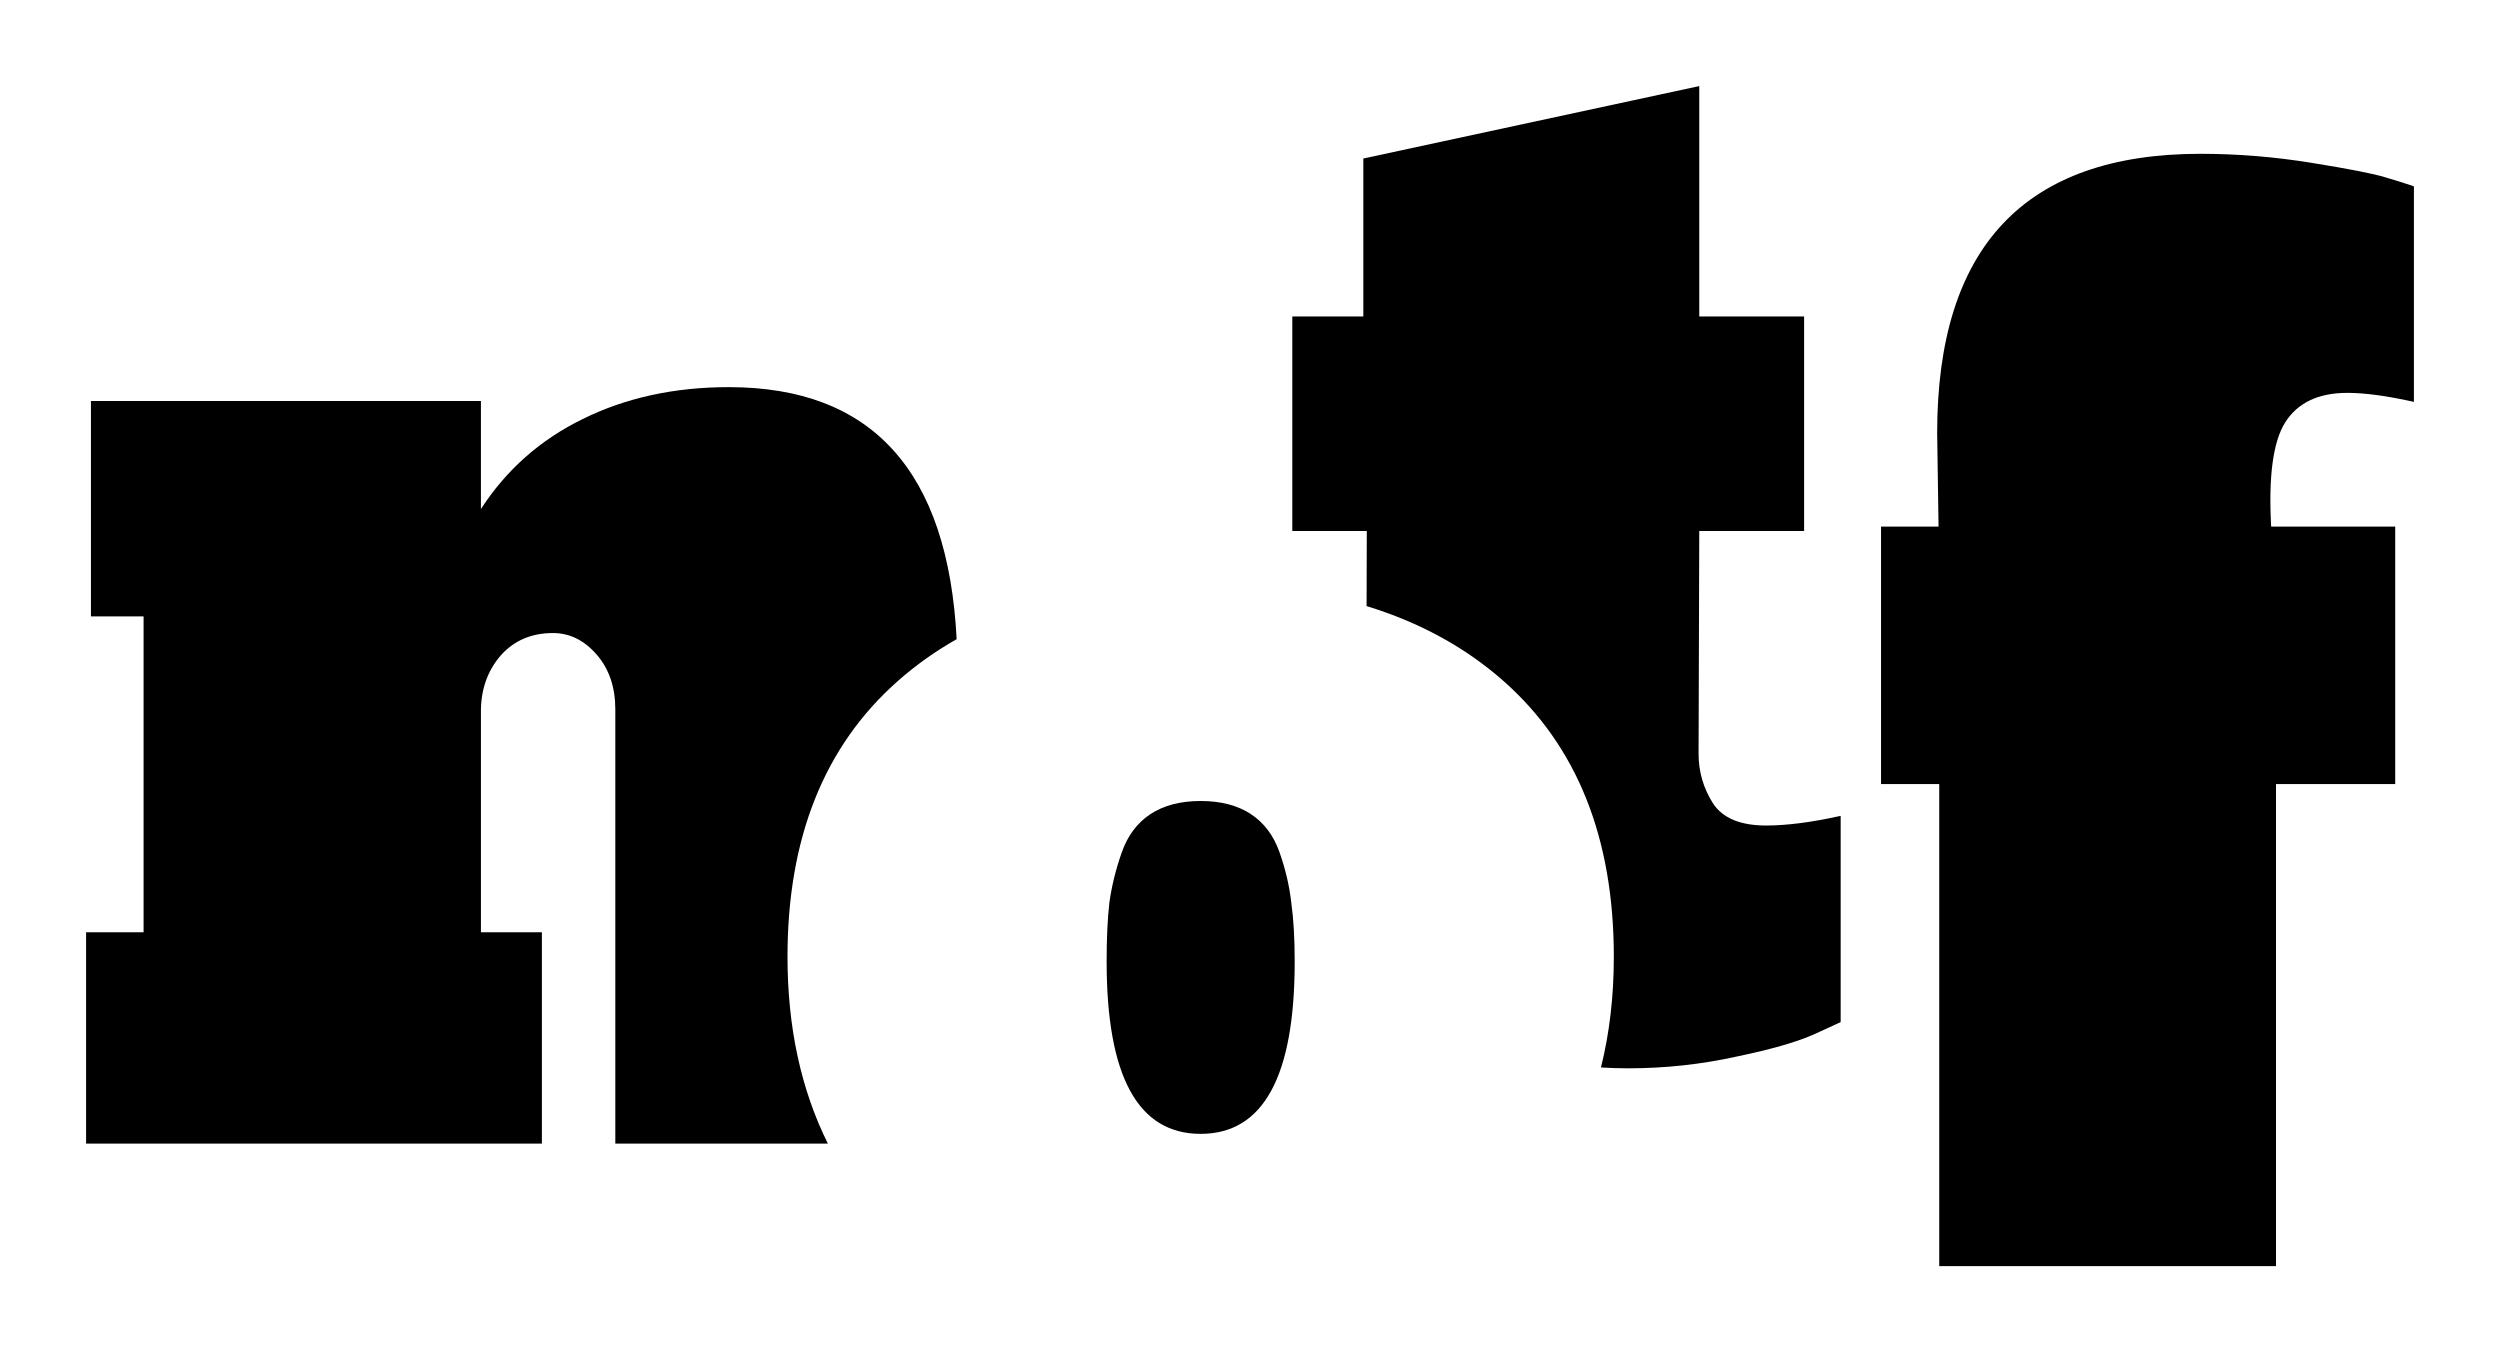 <?xml version="1.0" encoding="UTF-8" standalone="no"?>
<!-- Created with Inkscape (http://www.inkscape.org/) -->

<svg
   xmlns:dc="http://purl.org/dc/elements/1.1/"
   xmlns:cc="http://creativecommons.org/ns#"
   xmlns:rdf="http://www.w3.org/1999/02/22-rdf-syntax-ns#"
   xmlns:svg="http://www.w3.org/2000/svg"
   xmlns="http://www.w3.org/2000/svg"
   xmlns:sodipodi="http://sodipodi.sourceforge.net/DTD/sodipodi-0.dtd"
   xmlns:inkscape="http://www.inkscape.org/namespaces/inkscape"
   height="78.543mm"
   width="145.214mm"
   viewBox="0 0 514.538 278.303"
   id="svg2"
   version="1.1"
   inkscape:version="0.91 r13725"
   sodipodi:docname="notf_inline.svg"
   inkscape:export-filename="/home/clemens/notf_logo"
   inkscape:export-xdpi="100"
   inkscape:export-ydpi="100">
  <defs
     id="defs8" />
  <sodipodi:namedview
     pagecolor="#ffffff"
     bordercolor="#666666"
     borderopacity="1"
     objecttolerance="10"
     gridtolerance="10"
     guidetolerance="10"
     inkscape:pageopacity="1"
     inkscape:pageshadow="2"
     inkscape:window-width="1887"
     inkscape:window-height="1056"
     id="namedview6"
     showgrid="false"
     fit-margin-top="5"
     fit-margin-left="5"
     fit-margin-right="5"
     fit-margin-bottom="5"
     inkscape:zoom="0.89702955"
     inkscape:cx="-10.321373"
     inkscape:cy="186.34866"
     inkscape:window-x="33"
     inkscape:window-y="1104"
     inkscape:window-maximized="1"
     inkscape:current-layer="svg2"
     inkscape:showpageshadow="false"
     showborder="true"
     units="mm"
     inkscape:snap-page="false" />
  <path
     style="font-style:normal;font-variant:normal;font-weight:normal;font-stretch:normal;font-size:medium;line-height:125%;font-family:Bevan;-inkscape-font-specification:Bevan;letter-spacing:0px;word-spacing:0px;opacity:1;fill:#000000;fill-opacity:1;stroke:none;stroke-width:1px;stroke-linecap:butt;stroke-linejoin:miter;stroke-opacity:1"
     d="m 150.021,79.679 c -11.215,0 -21.243,2.186 -30.082,6.559 -8.744,4.277 -15.731,10.454 -20.959,18.533 l 0,-22.24 -80.266,0 0,44.338 10.836,0 0,65.012 -11.834,0 0,43.484 93.811,0 0,-43.484 -12.547,0 0,-45.479 c 0,-4.467 1.331,-8.27 3.992,-11.406 2.756,-3.137 6.369,-4.705 10.836,-4.705 3.422,0 6.416,1.474 8.982,4.42 2.566,2.946 3.85,6.702 3.85,11.264 l 0,89.391 43.742,0 c -5.534,-11.142 -8.303,-23.958 -8.303,-38.449 0,-24.484 7.581,-43.413 22.742,-56.785 3.694,-3.258 7.719,-6.116 12.072,-8.58 -1.777,-34.579 -17.399,-51.871 -46.873,-51.871 z"
     id="path3204"
     inkscape:connector-curvature="0" />
  <path
     style="font-style:normal;font-variant:normal;font-weight:normal;font-stretch:normal;font-size:medium;line-height:125%;font-family:Bevan;-inkscape-font-specification:Bevan;letter-spacing:0px;word-spacing:0px;opacity:1;fill:#000000;fill-opacity:1;stroke:none;stroke-width:1px;stroke-linecap:butt;stroke-linejoin:miter;stroke-opacity:1"
     d="m 349.734,17.717 -69.139,14.906 0,32.51 -14.621,0 0,44.152 15.332,0 -0.041,15.457 c 10.895,3.339 20.284,8.457 28.143,15.389 15.161,13.372 22.742,32.301 22.742,56.785 0,8.123 -0.885,15.717 -2.646,22.787 1.821,0.108 3.683,0.174 5.607,0.174 7.571,0 15.001,-0.805 22.289,-2.414 7.288,-1.514 12.682,-3.077 16.184,-4.686 l 5.252,-2.412 0,-42.449 c -5.963,1.325 -11.073,1.988 -15.332,1.988 -5.3,0 -8.944,-1.514 -10.932,-4.543 -1.988,-3.123 -2.98,-6.53 -2.98,-10.221 l 0.143,-45.855 21.578,0 0,-44.152 -21.578,0 0,-47.416 z"
     id="path3208"
     inkscape:connector-curvature="0" />
  <path
     inkscape:connector-curvature="0"
     id="path3210"
     style="font-style:normal;font-variant:normal;font-weight:normal;font-stretch:normal;font-size:medium;line-height:125%;font-family:Bevan;-inkscape-font-specification:Bevan;letter-spacing:0px;word-spacing:0px;opacity:1;fill:#000000;fill-opacity:1;stroke:none;stroke-width:1px;stroke-linecap:butt;stroke-linejoin:miter;stroke-opacity:1"
     d="m 398.698,89.13 c 0.191,12.551 0.285,18.969 0.285,19.254 l -11.838,0 0,52.989 11.98,0 0,99.213 69.314,0 0,-99.213 24.531,0 0,-52.989 -25.529,0 c -0.571,-10.269 0.381,-17.4 2.852,-21.393 2.567,-4.089 6.846,-6.133 12.836,-6.133 3.613,0 8.177,0.618 13.692,1.854 l 0,-44.355 c -1.331,-0.475 -3.28,-1.094 -5.847,-1.854 -2.472,-0.761 -7.559,-1.759 -15.26,-2.995 -7.607,-1.236 -15.213,-1.854 -22.819,-1.854 -36.131,0 -54.196,19.159 -54.196,57.477 z"
     sodipodi:nodetypes="ccccccccccccsccccscc" />
  <path
     inkscape:connector-curvature="0"
     id="path3206-0"
     style="font-style:normal;font-variant:normal;font-weight:normal;font-stretch:normal;font-size:medium;line-height:125%;font-family:Bevan;-inkscape-font-specification:Bevan;letter-spacing:0px;word-spacing:0px;fill:#000000;fill-opacity:1;stroke:none;stroke-width:1px;stroke-linecap:butt;stroke-linejoin:miter;stroke-opacity:1"
     d="m 227.763,197.911 c 0,23.637 6.451,35.455 19.352,35.455 12.901,0 19.352,-11.818 19.352,-35.455 0,-4.803 -0.236,-8.852 -0.707,-12.148 -0.377,-3.39 -1.177,-6.827 -2.401,-10.312 -1.224,-3.484 -3.202,-6.121 -5.933,-7.91 -2.731,-1.789 -6.168,-2.684 -10.312,-2.684 -4.144,0 -7.581,0.895 -10.312,2.684 -2.731,1.789 -4.709,4.426 -5.933,7.91 -1.224,3.484 -2.072,6.922 -2.543,10.312 -0.377,3.296 -0.565,7.345 -0.565,12.148 z"
     sodipodi:nodetypes="cssccsscsccc" />
</svg>

